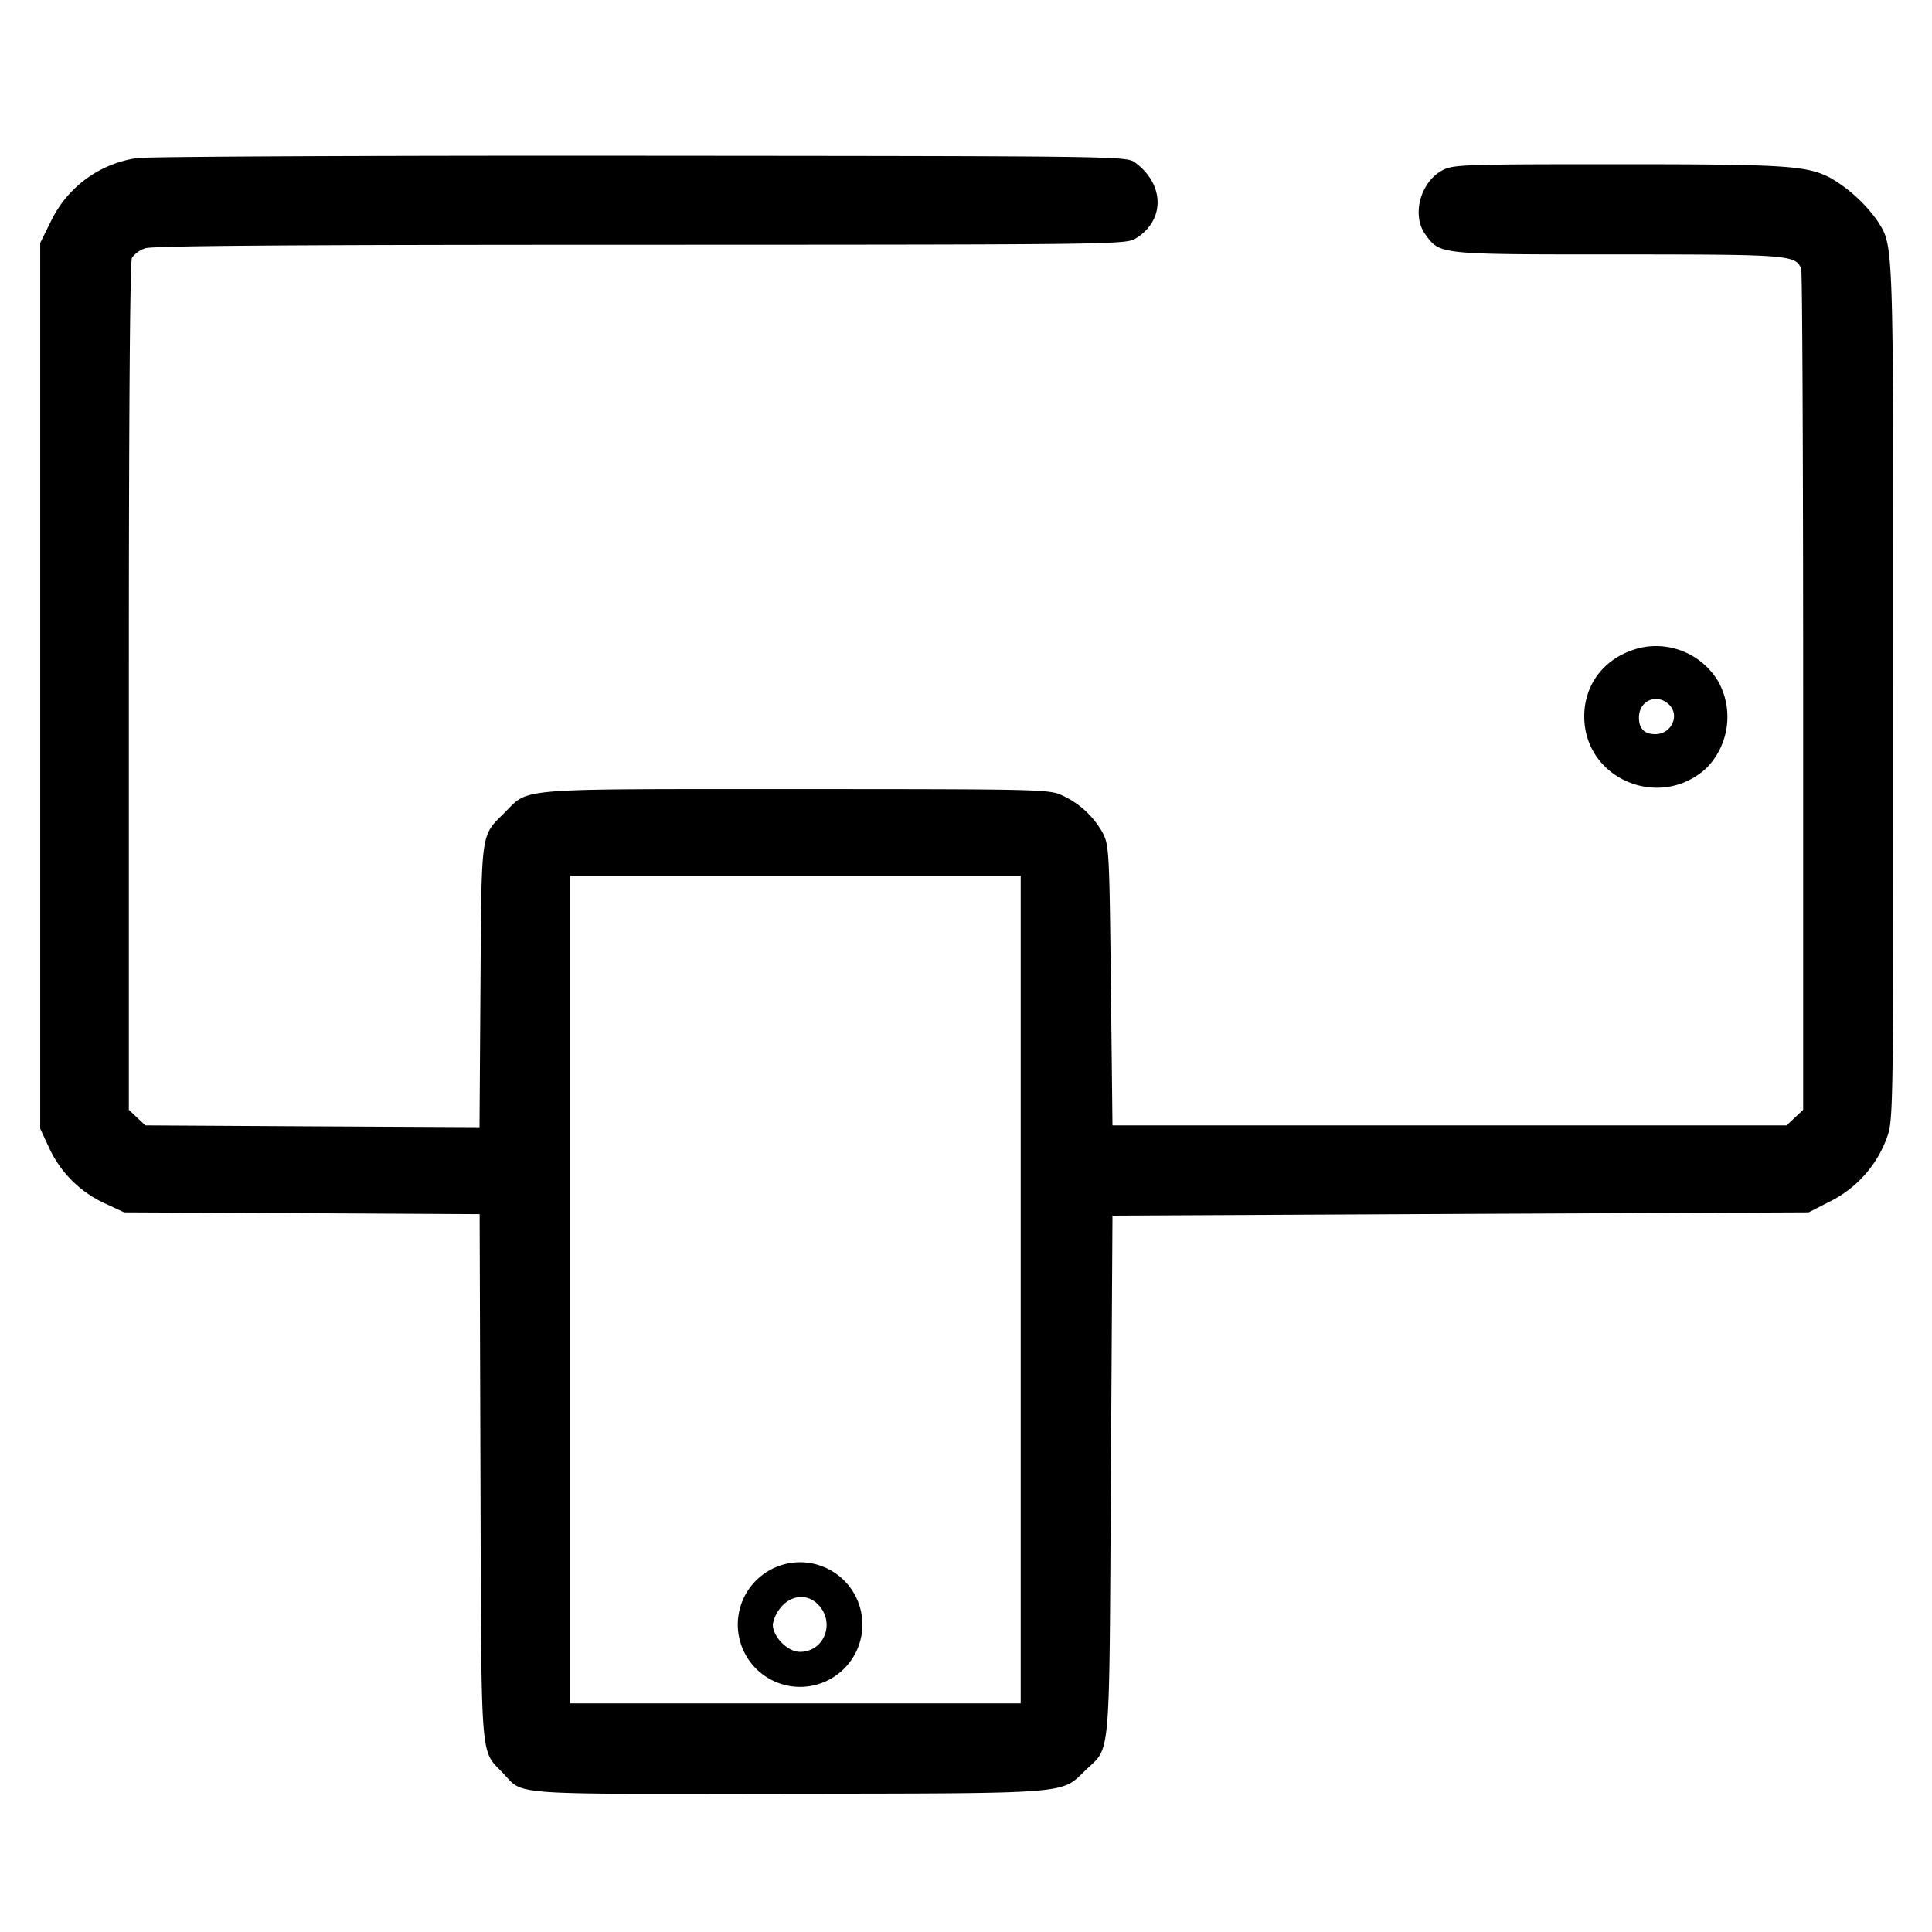 <svg xmlns="http://www.w3.org/2000/svg" width="16" height="16" fill="currentColor" class="si si-electronic_devices_" viewBox="0 0 16 16">
  <path fill-rule="evenodd" d="M1.136 1.309a.94.94 0 0 0-.715.525l-.088.178v7.335l.077.166a.94.94 0 0 0 .465.456l.152.071 1.472.007 1.473.008.007 2.179c.008 2.427-.005 2.246.191 2.455.168.179.02.169 2.346.166 2.357-.003 2.27.004 2.468-.189.218-.212.201-.016.216-2.439l.013-2.16 2.883-.014 2.883-.013.182-.093a.95.95 0 0 0 .463-.519c.056-.15.056-.155.056-3.702-.001-3.817.004-3.677-.133-3.899a1.25 1.25 0 0 0-.392-.356c-.196-.1-.371-.111-1.767-.111-1.265 0-1.355.003-1.442.05-.184.098-.257.373-.142.531.123.168.1.166 1.591.166 1.428 0 1.477.004 1.522.121.009.024.016 1.6.016 3.503v3.46l-.068.064-.069.065H9.213L9.2 8.16c-.013-1.132-.015-1.163-.072-1.27a.73.73 0 0 0-.341-.307c-.101-.046-.231-.048-2.2-.048-2.348 0-2.201-.012-2.409.196-.199.198-.19.137-.199 1.437l-.008 1.167-1.383-.007-1.384-.008-.069-.065-.068-.064V5.687c0-2.235.009-3.522.026-3.553a.23.23 0 0 1 .11-.078c.061-.021 1.238-.029 4.101-.029 3.934-.001 4.018-.002 4.101-.052.243-.148.242-.445-.002-.627-.073-.055-.078-.055-4.092-.058-2.21-.002-4.088.007-4.175.019m12.456 4.054c-.287.066-.472.289-.472.57 0 .517.623.782 1.009.431a.605.605 0 0 0 .104-.715.6.6 0 0 0-.641-.286m.226.468c.098.088.027.249-.11.249q-.135 0-.135-.137c0-.139.143-.204.245-.112M8.453 10.68v3.427H4.72V7.253h3.733zm-2.04 2.304a.516.516 0 1 0 .683.683.516.516 0 0 0-.683-.683m.353.295c.157.147.067.401-.142.401-.101 0-.224-.125-.224-.227a.3.3 0 0 1 .069-.144c.083-.098.21-.111.297-.03"/>
</svg>